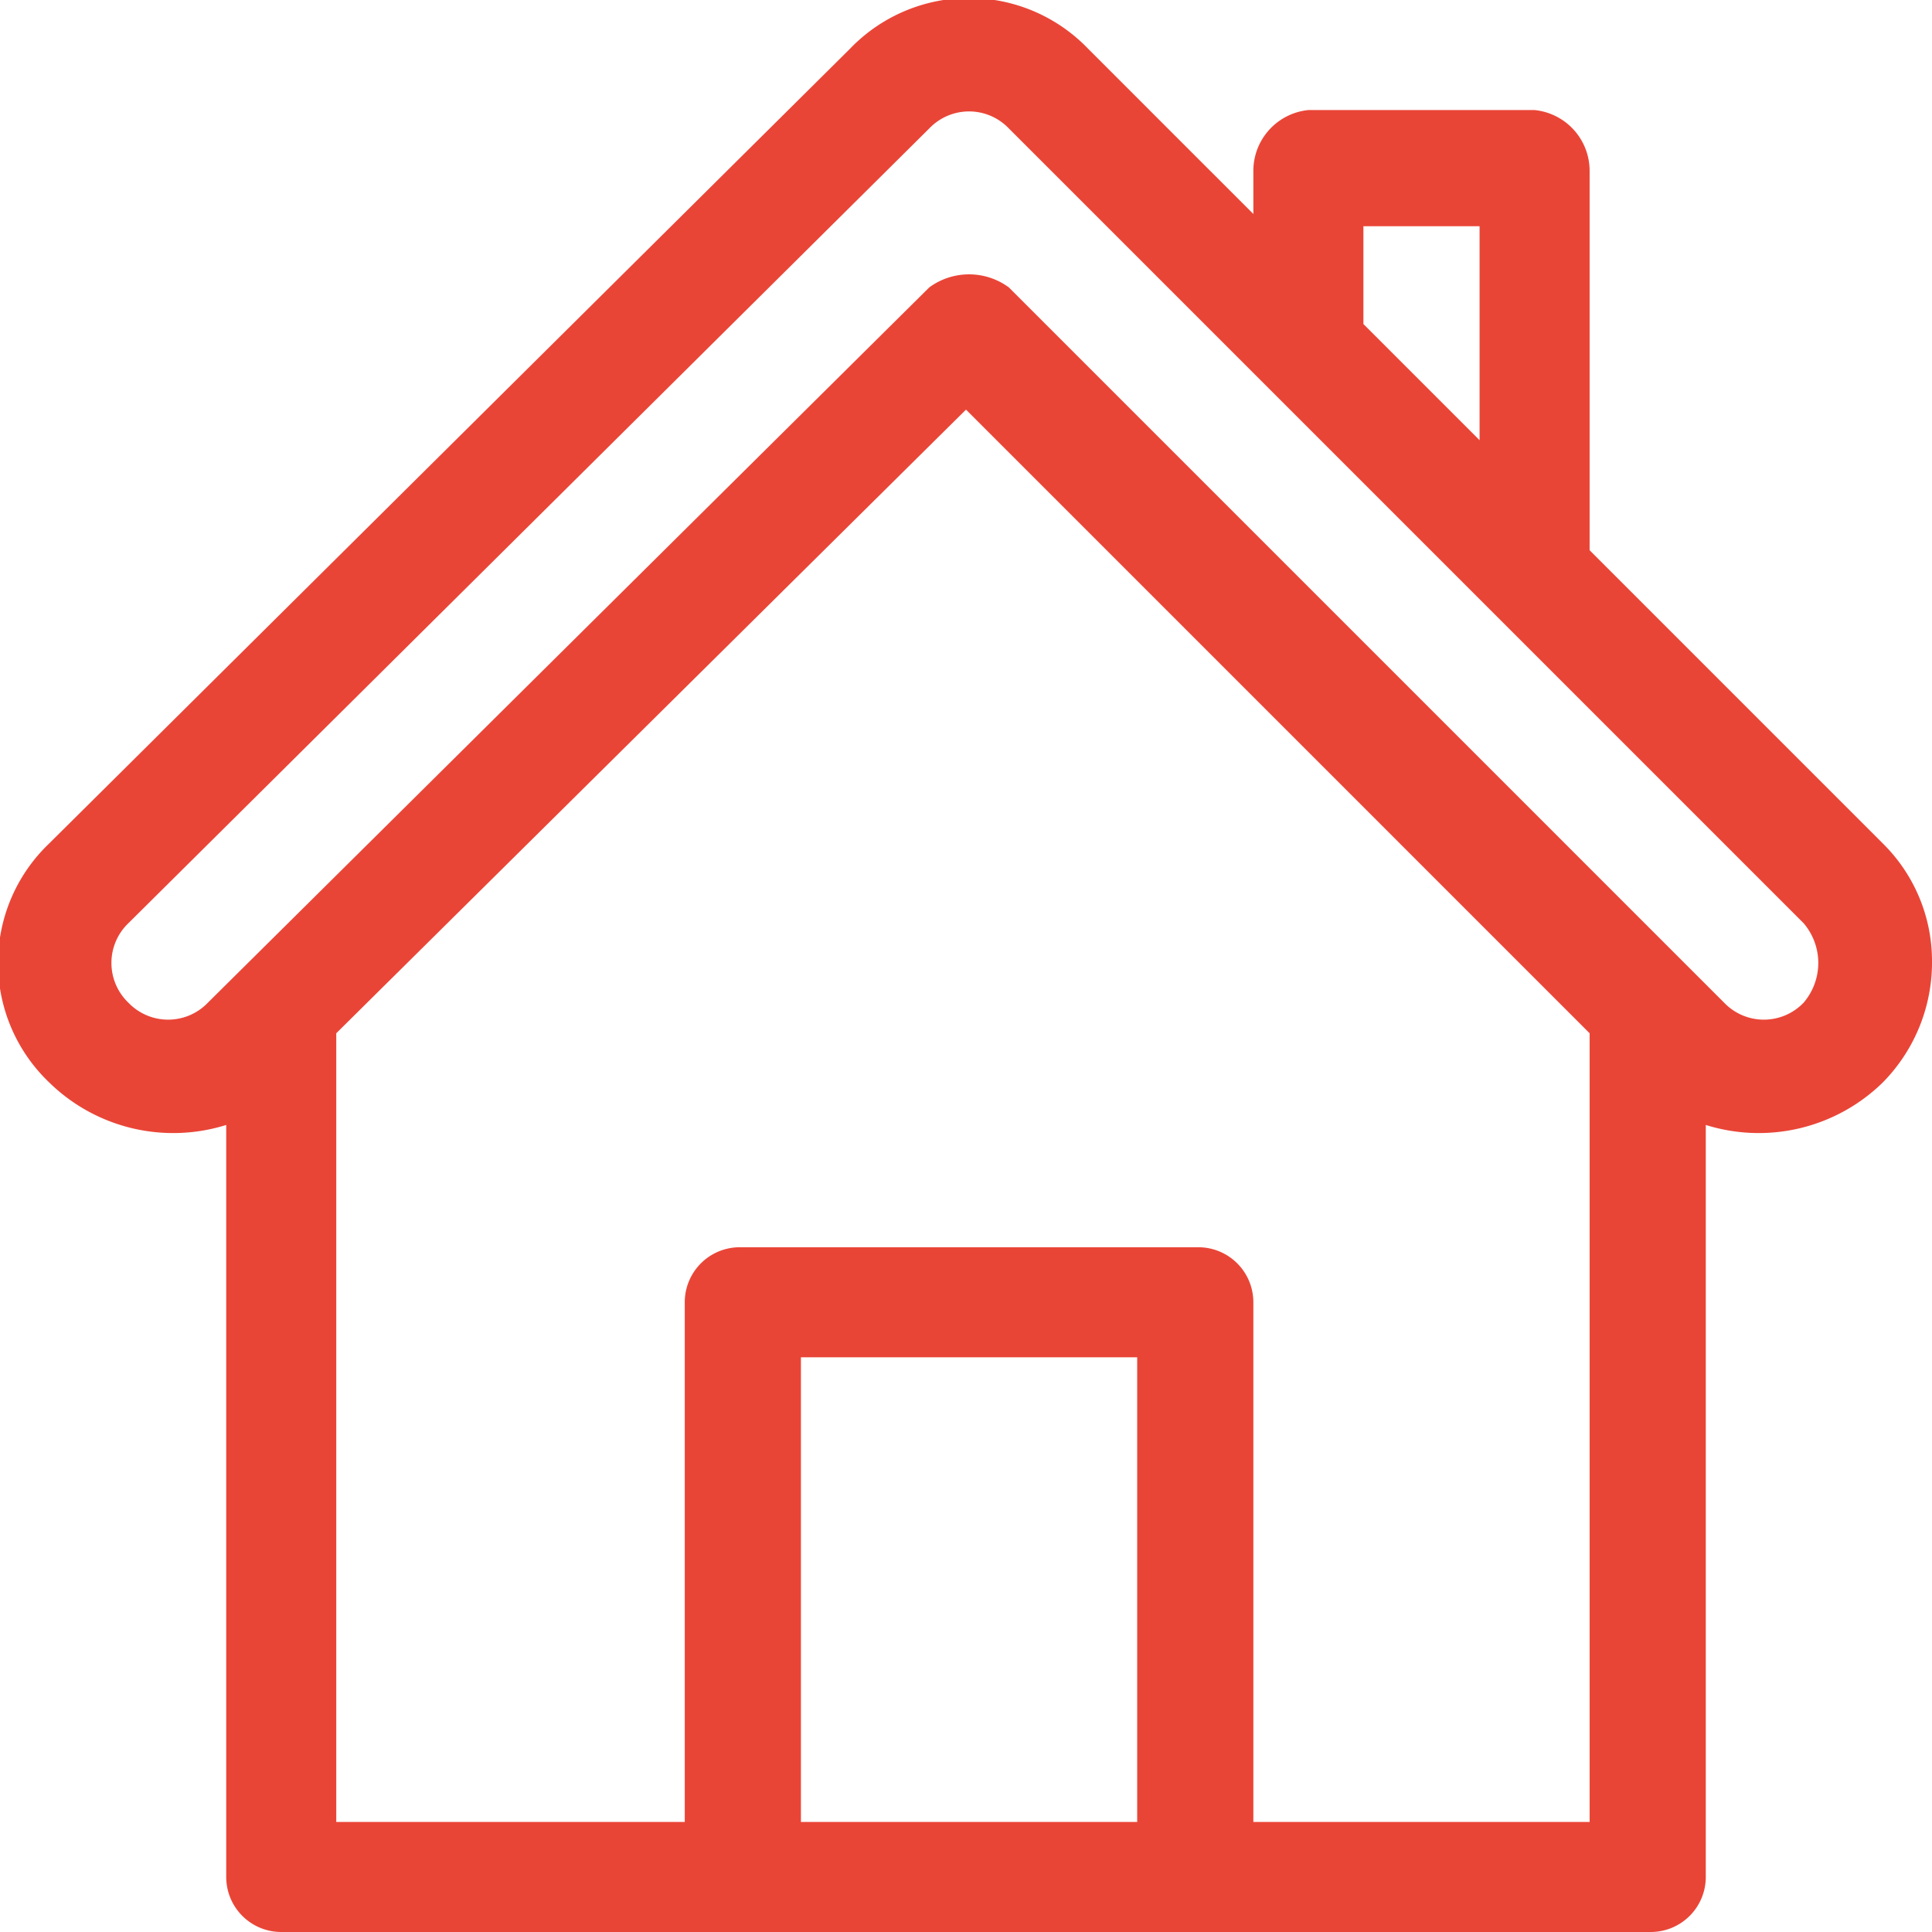 <svg id="Layer_1" data-name="Layer 1" xmlns="http://www.w3.org/2000/svg" viewBox="0 0 31.6 31.6"><defs><style>.cls-1{fill:#e94537;}</style></defs><title>Home_Onclick</title><path class="cls-1" d="M31.2,14,26.4,9.2V3a1,1,0,0,0-.9-1H21.8a1,1,0,0,0-.9,1v.7L18.2,1a2.7,2.7,0,0,0-3.9,0L1.2,14a2.7,2.7,0,0,0,0,3.9,2.9,2.9,0,0,0,2.9.7V30.9a.9.9,0,0,0,.9.9H27.4a.9.9,0,0,0,.9-.9V18.6a2.9,2.9,0,0,0,2.9-.7,2.8,2.8,0,0,0,.8-2A2.7,2.7,0,0,0,31.2,14ZM22.7,3.9h1.9V7.4L22.7,5.5ZM19,30H13.5V22.4H19Zm7.4,0H20.9V21.5a.9.9,0,0,0-.9-.9H12.5a.9.9,0,0,0-.9.9V30H5.9V17.1L16.2,6.9,26.4,17.1Zm3.5-13.4a.9.9,0,0,1-1.3,0L16.9,4.9a1.1,1.1,0,0,0-1.3,0L3.8,16.6a.9.9,0,0,1-1.3,0,.9.9,0,0,1,0-1.3l13.1-13a.9.9,0,0,1,1.3,0l13,13A1,1,0,0,1,29.9,16.6Z" transform="translate(-0.4 -0.2)"/></svg>
